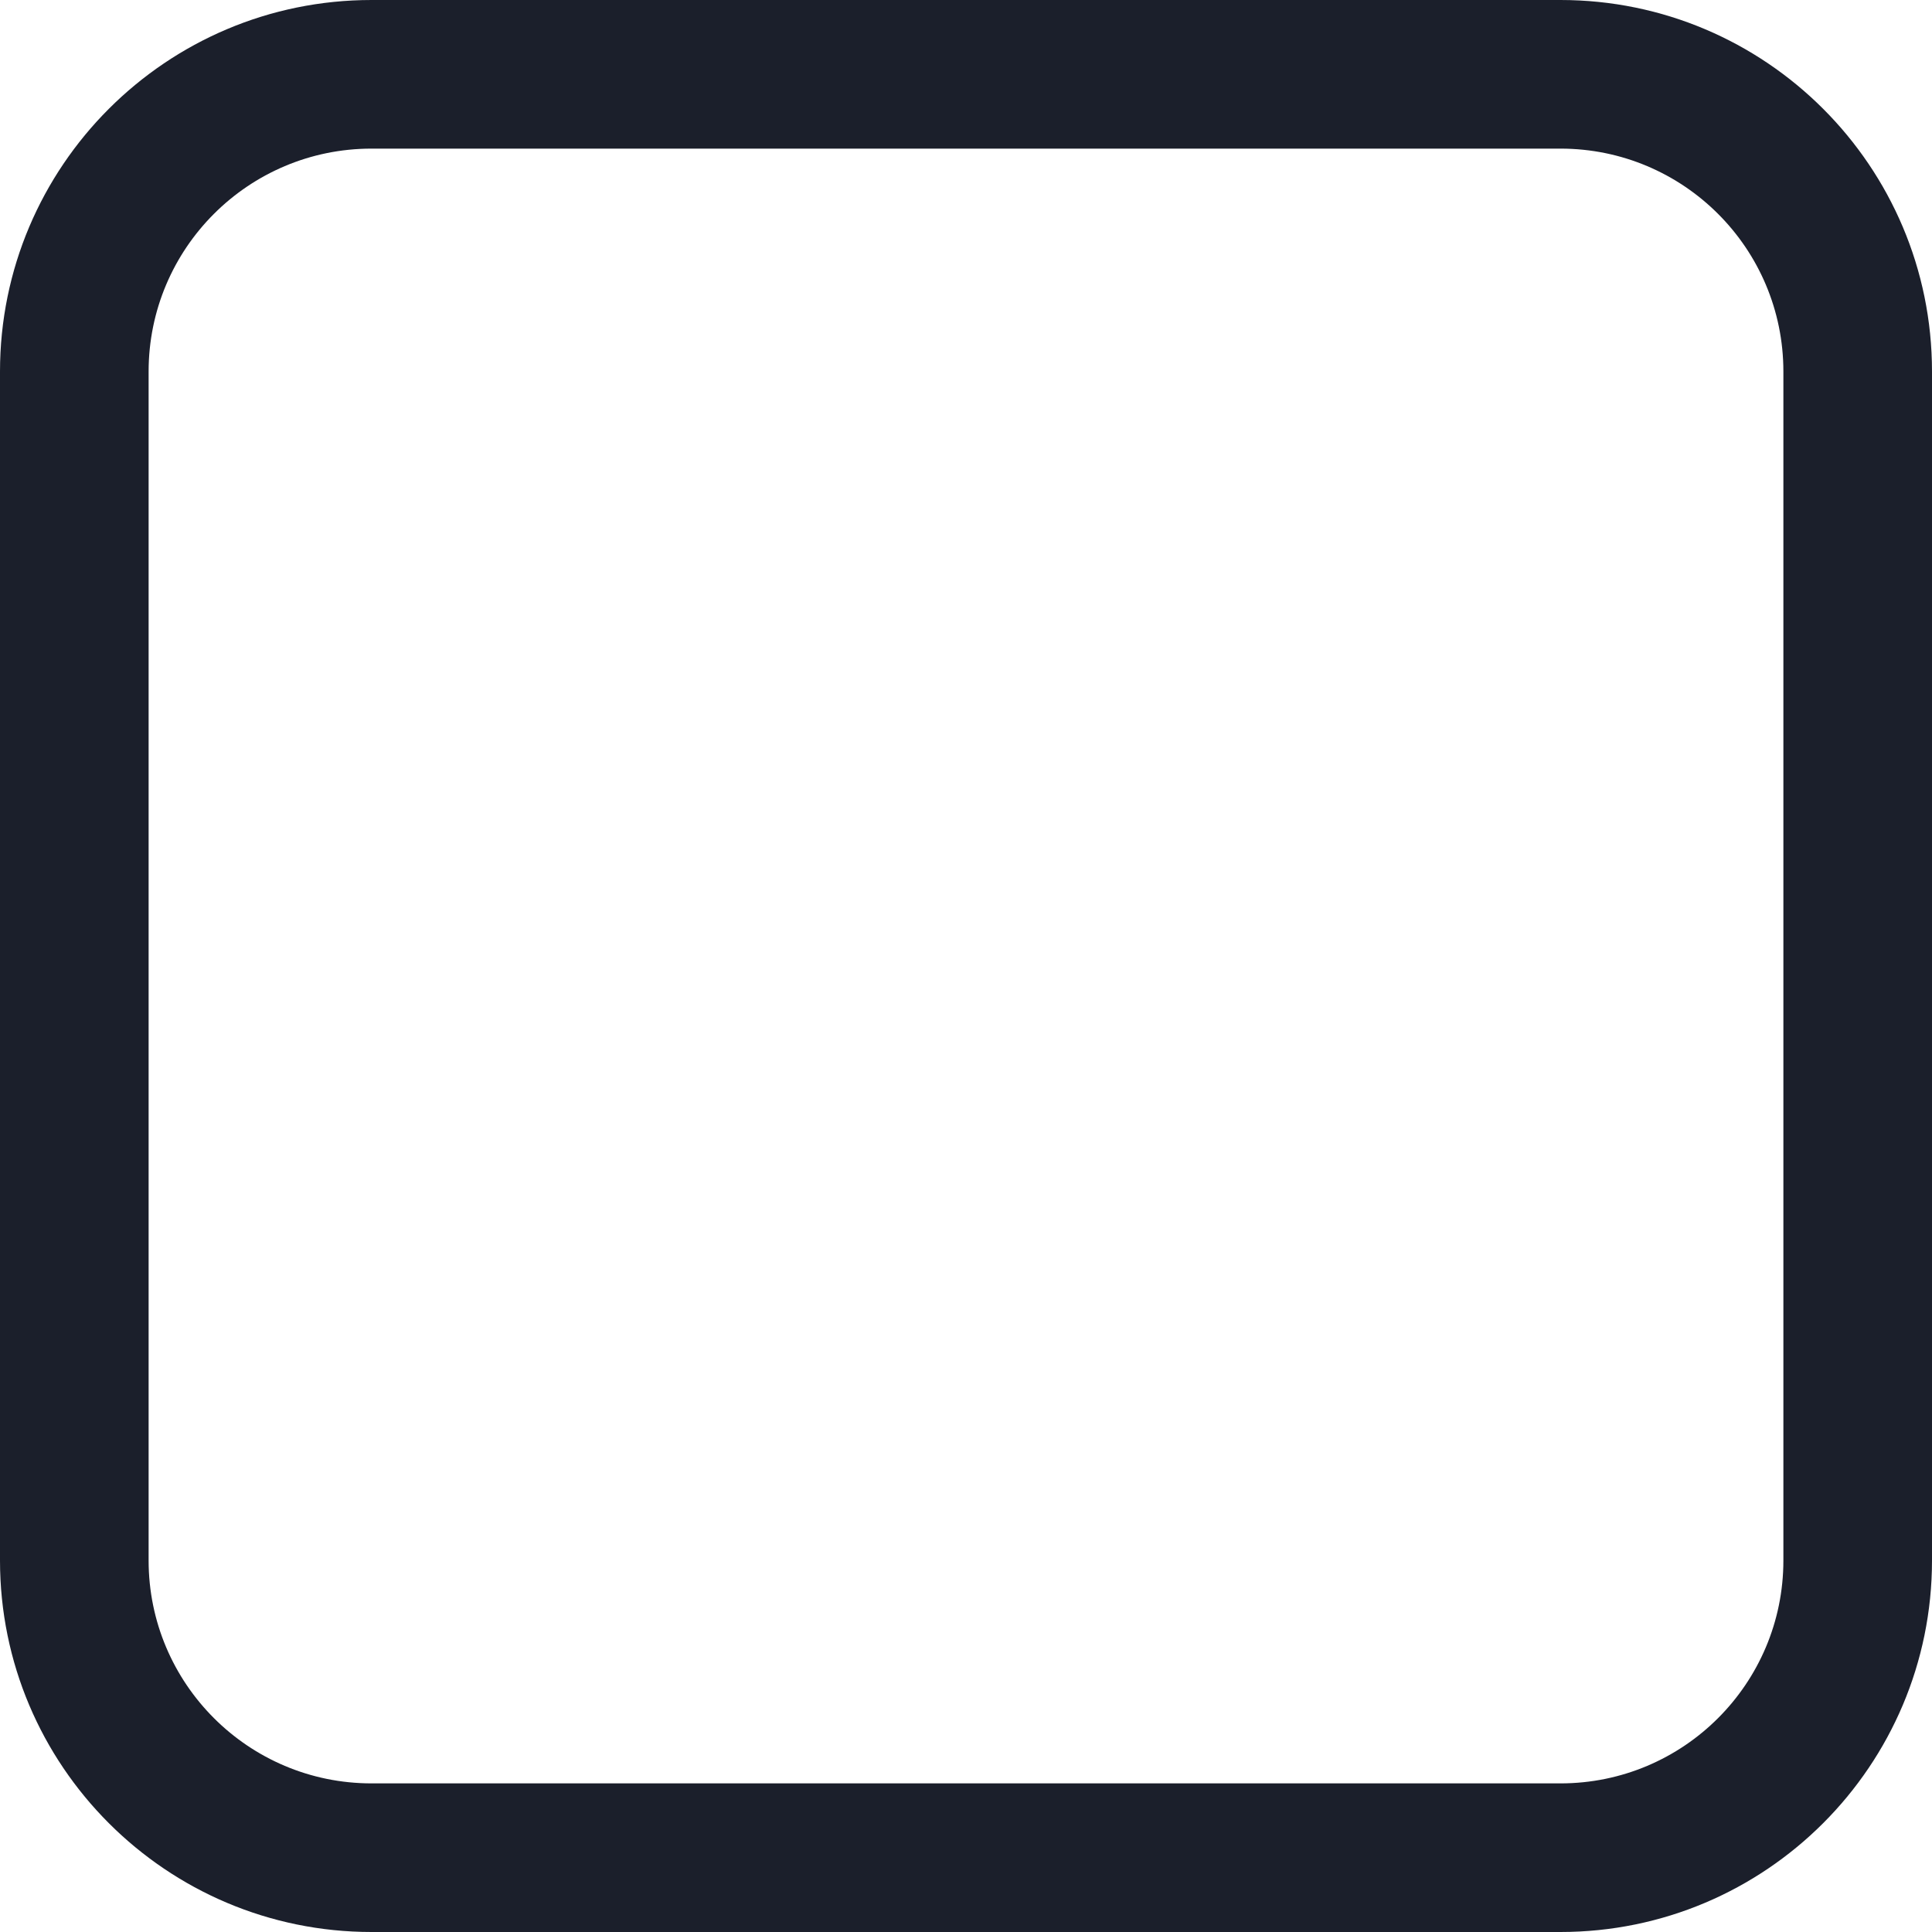 <svg width="26" height="26" viewBox="0 0 26 26" fill="none" xmlns="http://www.w3.org/2000/svg">
<g id="radiobutton">
<path id="Rectangle 35 (Stroke)" fill-rule="evenodd" clip-rule="evenodd" d="M21 2H5C3.343 2 2 3.343 2 5V21C2 22.657 3.343 24 5 24H21C22.657 24 24 22.657 24 21V5C24 3.343 22.657 2 21 2ZM5 0C2.239 0 0 2.239 0 5V21C0 23.761 2.239 26 5 26H21C23.761 26 26 23.761 26 21V5C26 2.239 23.761 0 21 0H5Z" fill="#1B1F2B"/>
</g>
</svg>
